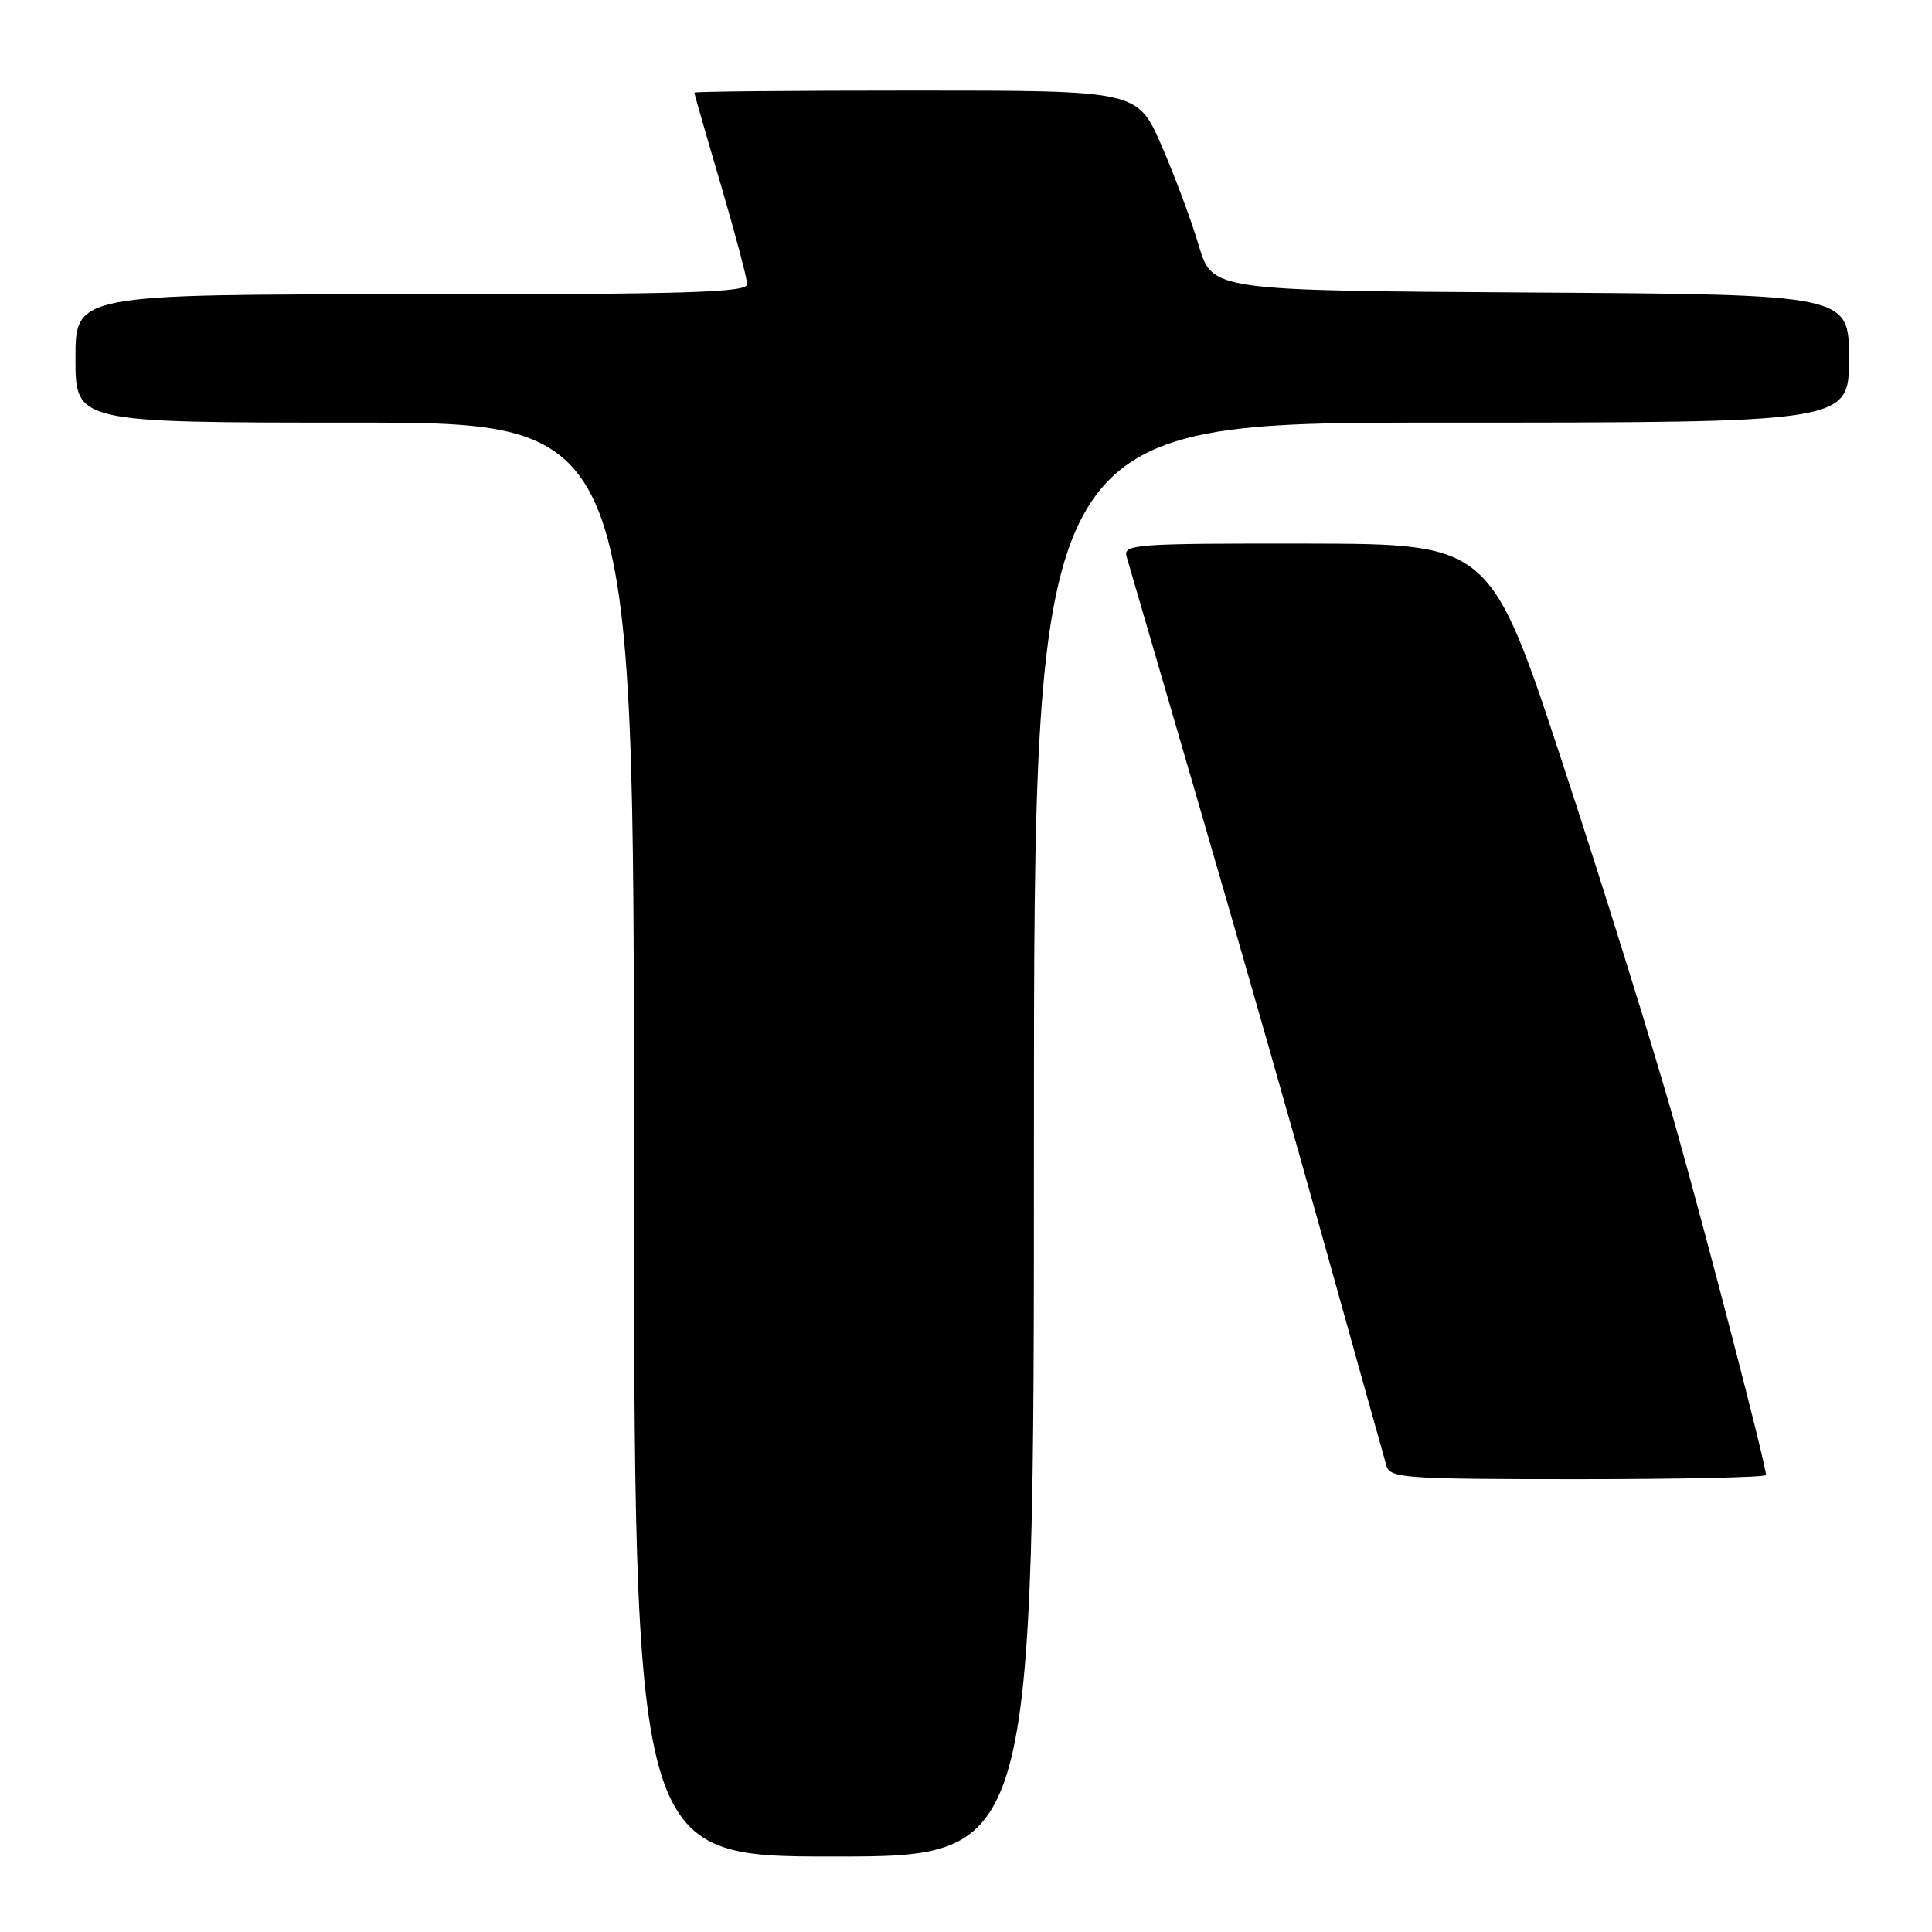 <?xml version="1.0" encoding="UTF-8" standalone="no"?>
<!DOCTYPE svg PUBLIC "-//W3C//DTD SVG 1.1//EN" "http://www.w3.org/Graphics/SVG/1.1/DTD/svg11.dtd" >
<svg xmlns="http://www.w3.org/2000/svg" xmlns:xlink="http://www.w3.org/1999/xlink" version="1.1" viewBox="0 0 256 256">
 <g >
 <path fill="currentColor"
d=" M 137.00 151.00 C 137.00 56.00 137.00 56.00 191.00 56.00 C 245.00 56.00 245.00 56.00 245.00 47.51 C 245.00 39.02 245.00 39.02 202.81 38.76 C 160.62 38.50 160.62 38.50 158.84 32.52 C 157.87 29.23 155.64 23.26 153.90 19.27 C 150.73 12.00 150.73 12.00 121.36 12.00 C 105.21 12.00 92.00 12.12 92.00 12.27 C 92.00 12.41 93.57 17.89 95.50 24.43 C 97.42 30.97 99.00 36.93 99.00 37.66 C 99.00 38.76 91.00 39.00 54.50 39.00 C 10.00 39.00 10.00 39.00 10.00 47.50 C 10.00 56.00 10.00 56.00 47.00 56.00 C 84.00 56.00 84.00 56.00 84.00 151.00 C 84.00 246.00 84.00 246.00 110.50 246.00 C 137.00 246.00 137.00 246.00 137.00 151.00 Z  M 234.00 195.45 C 234.00 194.09 226.42 164.88 221.95 149.00 C 219.24 139.38 212.63 118.13 207.26 101.78 C 197.50 72.07 197.50 72.07 173.13 72.03 C 150.39 72.00 148.80 72.12 149.28 73.75 C 149.56 74.71 153.92 89.67 158.97 107.00 C 164.03 124.33 171.55 150.65 175.68 165.50 C 179.82 180.35 183.44 193.29 183.72 194.25 C 184.19 195.86 186.28 196.00 209.12 196.00 C 222.80 196.00 234.00 195.75 234.00 195.45 Z "/>
</g>
</svg>